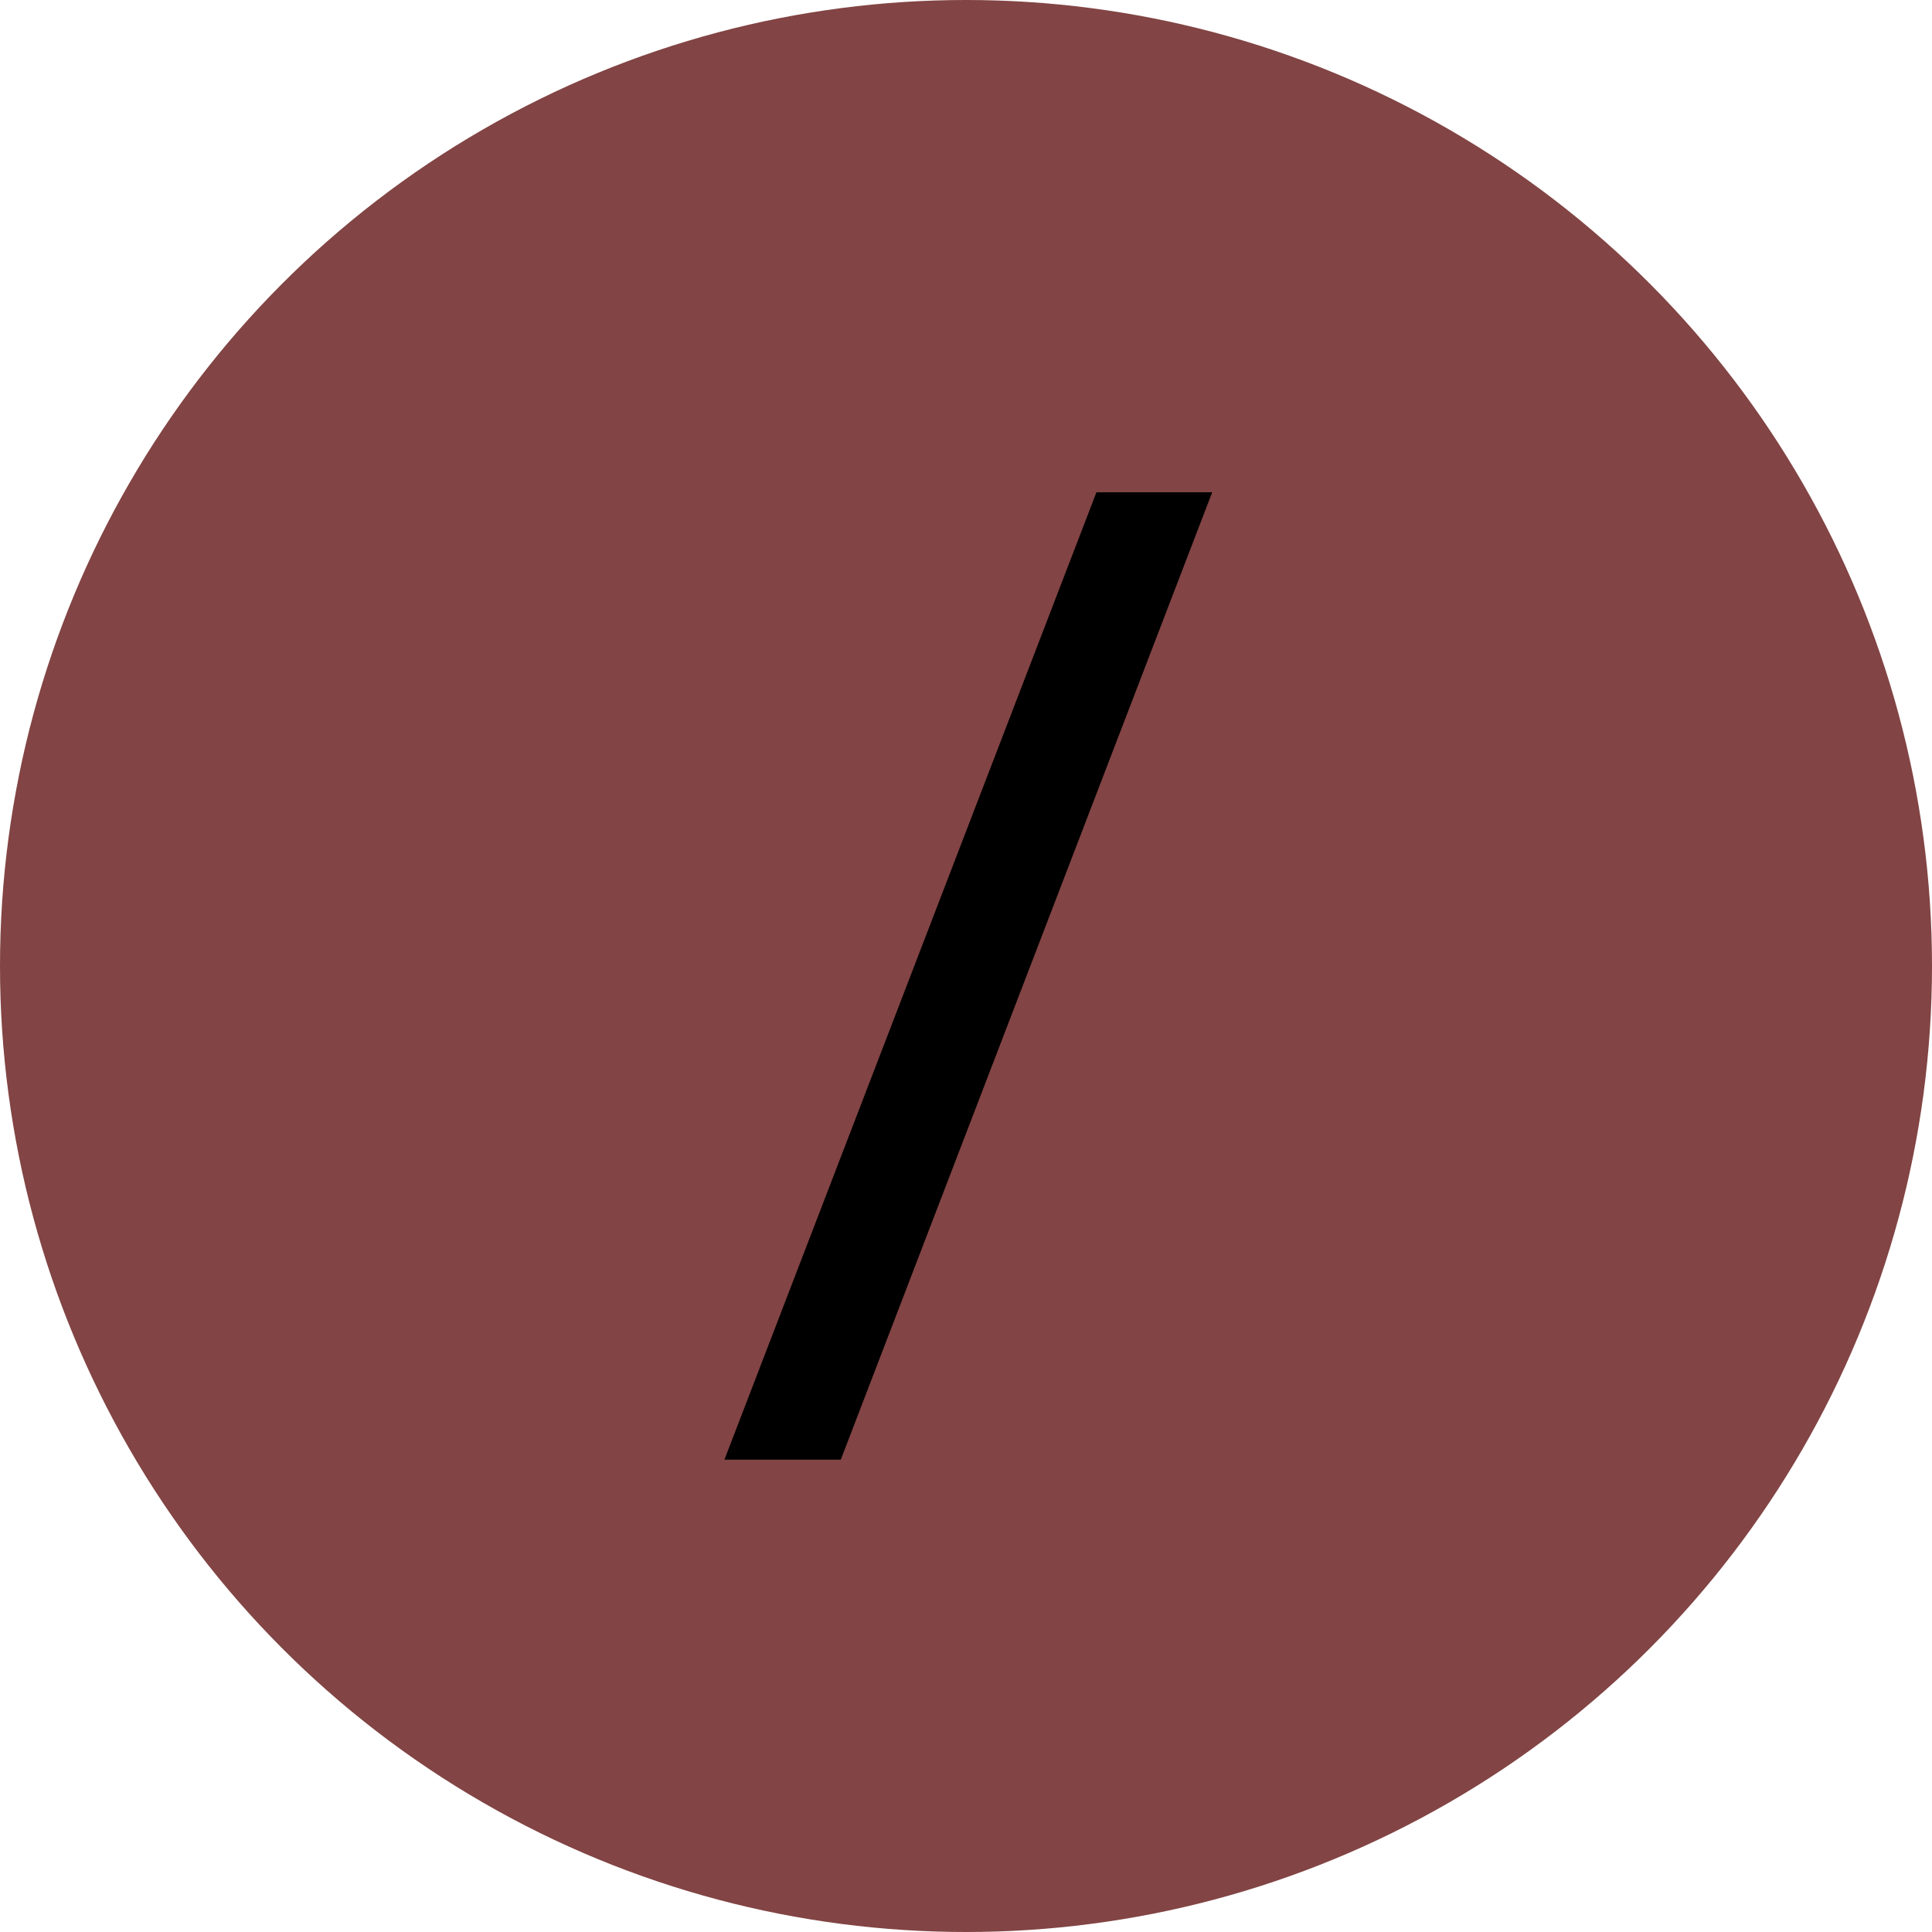 <svg width="78" height="78" viewBox="0 0 78 78" fill="none" xmlns="http://www.w3.org/2000/svg">
<circle opacity="0.75" cx="39" cy="39" r="39" fill="#580606"/>
<path d="M33.258 57.93H30.703L44.953 20.875H47.484L33.258 57.93Z" fill="black"/>
<path d="M33.258 57.93V58.93H33.945L34.191 58.288L33.258 57.93ZM30.703 57.93L29.77 57.571L29.247 58.93H30.703V57.93ZM44.953 20.875V19.875H44.266L44.02 20.516L44.953 20.875ZM47.484 20.875L48.418 21.233L48.94 19.875H47.484V20.875ZM33.258 56.93H30.703V58.93H33.258V56.93ZM31.637 58.289L45.886 21.234L44.02 20.516L29.77 57.571L31.637 58.289ZM44.953 21.875H47.484V19.875H44.953V21.875ZM46.551 20.517L32.324 57.571L34.191 58.288L48.418 21.233L46.551 20.517Z" fill="black"/>
</svg>
